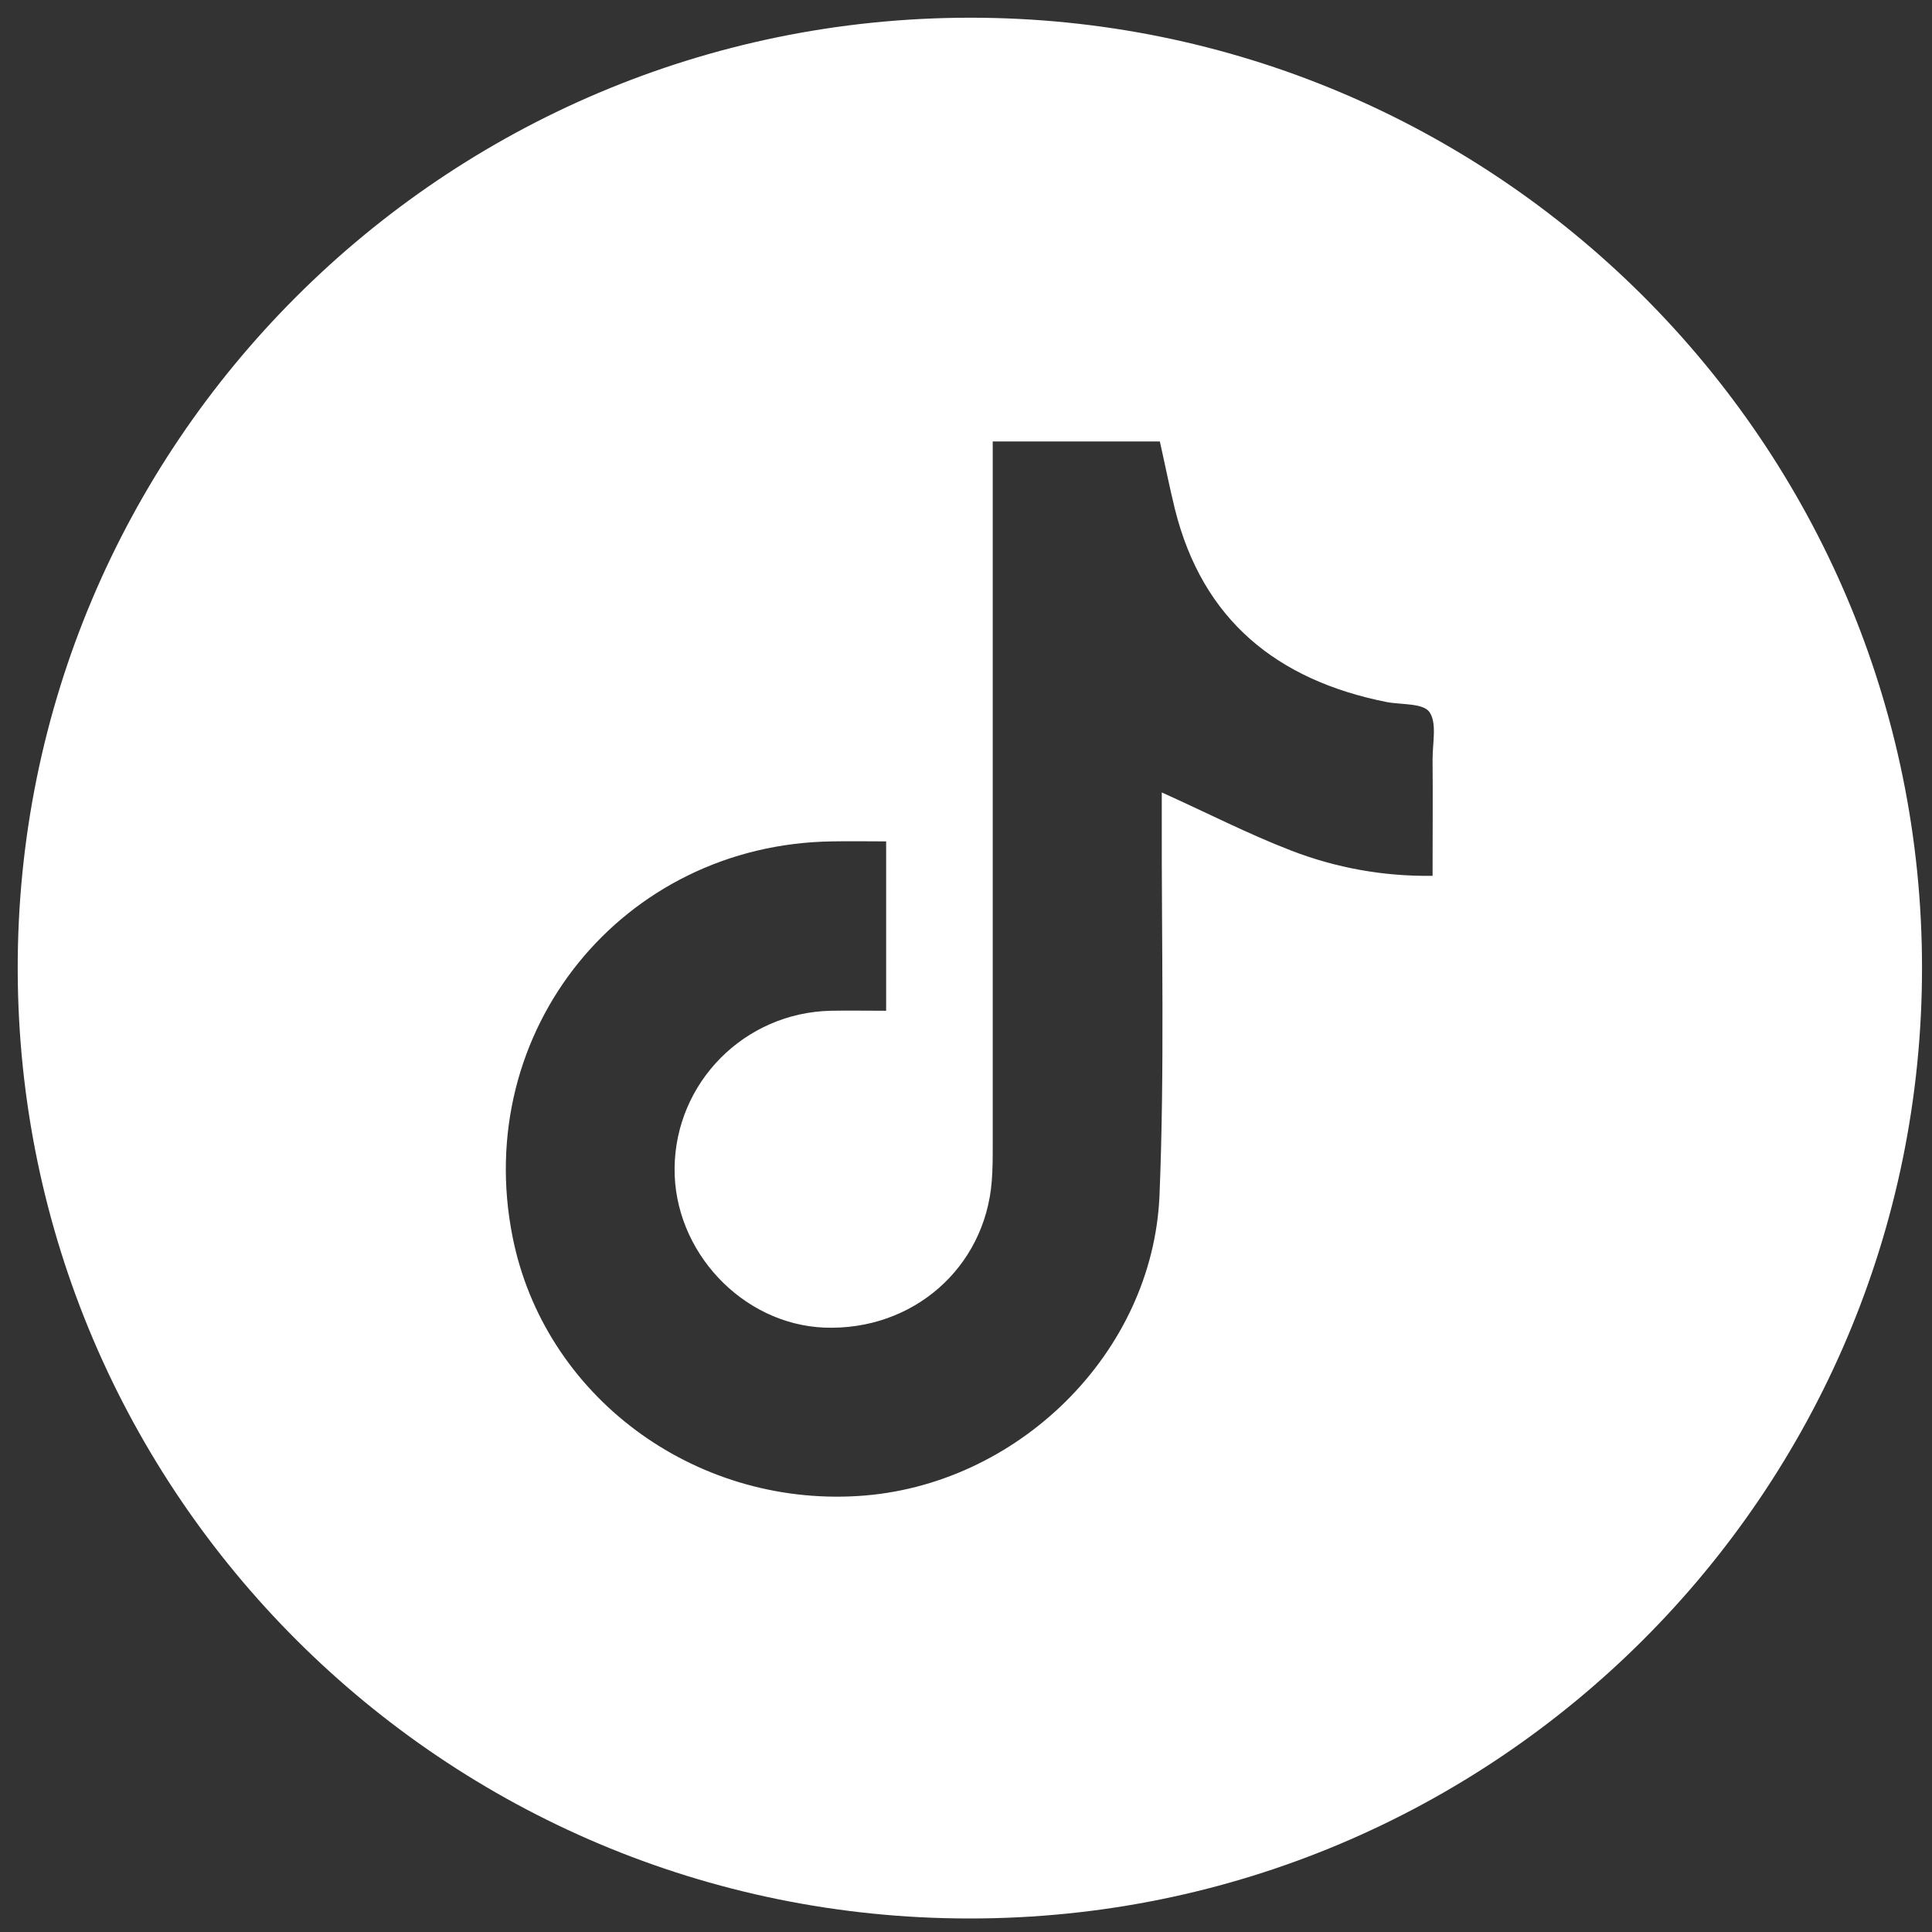 <?xml version="1.0" encoding="utf-8"?>
<!-- Generator: Adobe Illustrator 27.8.1, SVG Export Plug-In . SVG Version: 6.00 Build 0)  -->
<svg version="1.1" id="Capa_1" xmlns="http://www.w3.org/2000/svg" xmlns:xlink="http://www.w3.org/1999/xlink" x="0px" y="0px"
	 viewBox="0 0 600 600" style="enable-background:new 0 0 600 600;" xml:space="preserve">
<rect x="0" y="0" width="600" height="600" fill="#333333" stroke="none"/>
<style type="text/css">
	.st0{fill:#FFFFFF;}
</style>
<path class="st0" d="M301,5.5c163.3-0.2,295.9,132.1,295.9,295.1c0,163-132.6,295.3-295.8,295.2C138,595.8,5.8,463.9,5.5,301.1
	C5.2,138.2,137.6,5.7,301,5.5z M275.2,261.3c-5.7,0-11.1-0.1-16.6,0c-65.3,0.8-112.2,58.9-99.4,122.9c9.8,49.1,55.9,83.6,107.3,80.4
	c49.2-3,91.6-44.2,93.6-93.5c1.6-39.3,0.6-78.7,0.7-118c0-2.5,0-5.1,0-7c13.8,6.2,26.8,12.9,40.3,18.1c13.8,5.3,28.4,8,43.8,7.8
	c0-12.7,0.1-24.5,0-36.3c0-5,1.4-11.3-1-14.6c-2-2.8-8.8-2.2-13.4-3.1c-33.9-6.8-57-25.4-65.6-59.8c-1.7-6.9-3.1-14-4.7-21.1
	c-17.1,0-34.1,0-51.9,0c0,3.1,0,5.9,0,8.7c0,70,0,139.9,0,209.9c0,3.7,0,7.4-0.3,11.1c-2.1,27-24.6,46.6-52.1,45.5
	c-25.5-1.1-46.7-23.8-46.4-49.6c0.3-26.6,21.7-48.2,48.5-48.8c5.6-0.1,11.3,0,17.2,0C275.2,295.9,275.2,279,275.2,261.3z"/>
</svg>

